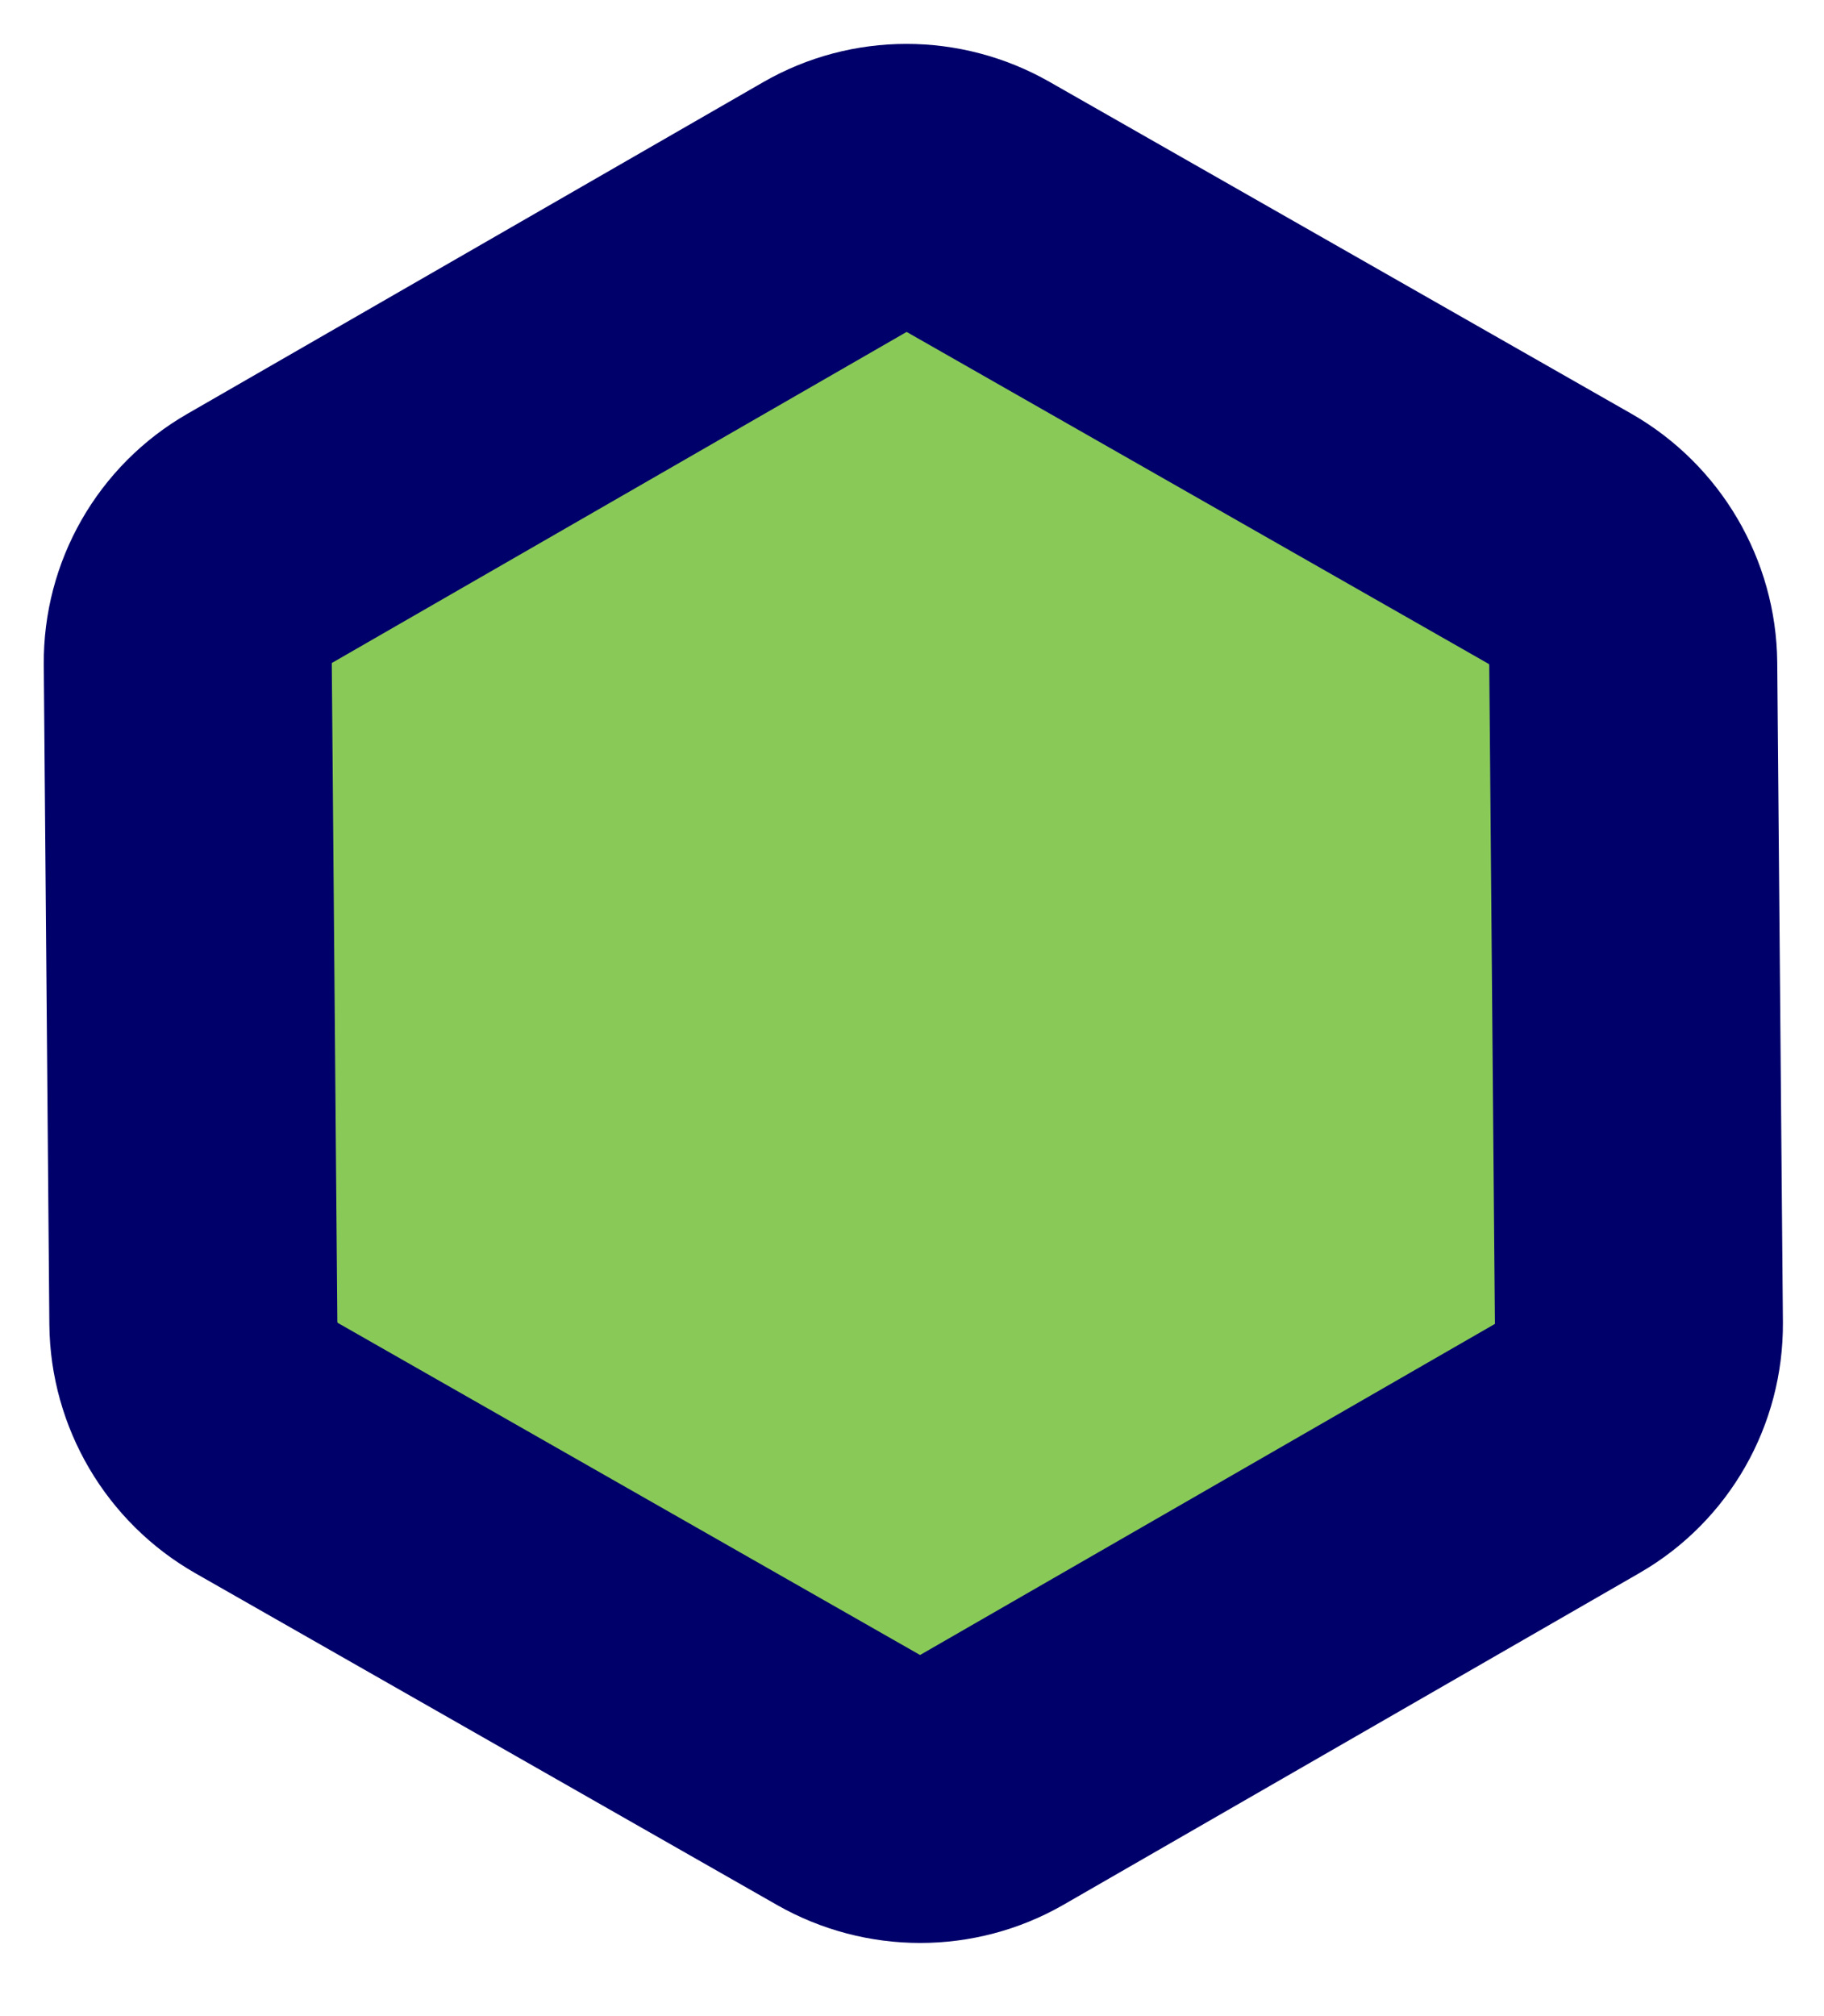 <svg width="19" height="21" viewBox="0 0 19 21" fill="none" xmlns="http://www.w3.org/2000/svg">
<path d="M10.19 2.156L16.248 5.611C16.716 5.878 17.008 6.375 17.013 6.912L17.072 13.783C17.076 14.321 16.793 14.818 16.329 15.085L10.33 18.54C9.87 18.804 9.302 18.804 8.838 18.54L2.78 15.085C2.311 14.818 2.019 14.321 2.014 13.783L1.956 6.912C1.951 6.375 2.235 5.878 2.699 5.611L8.698 2.156C9.158 1.891 9.725 1.891 10.19 2.156Z" fill="#89C958" stroke="#00006A" stroke-width="3"/>
</svg>
